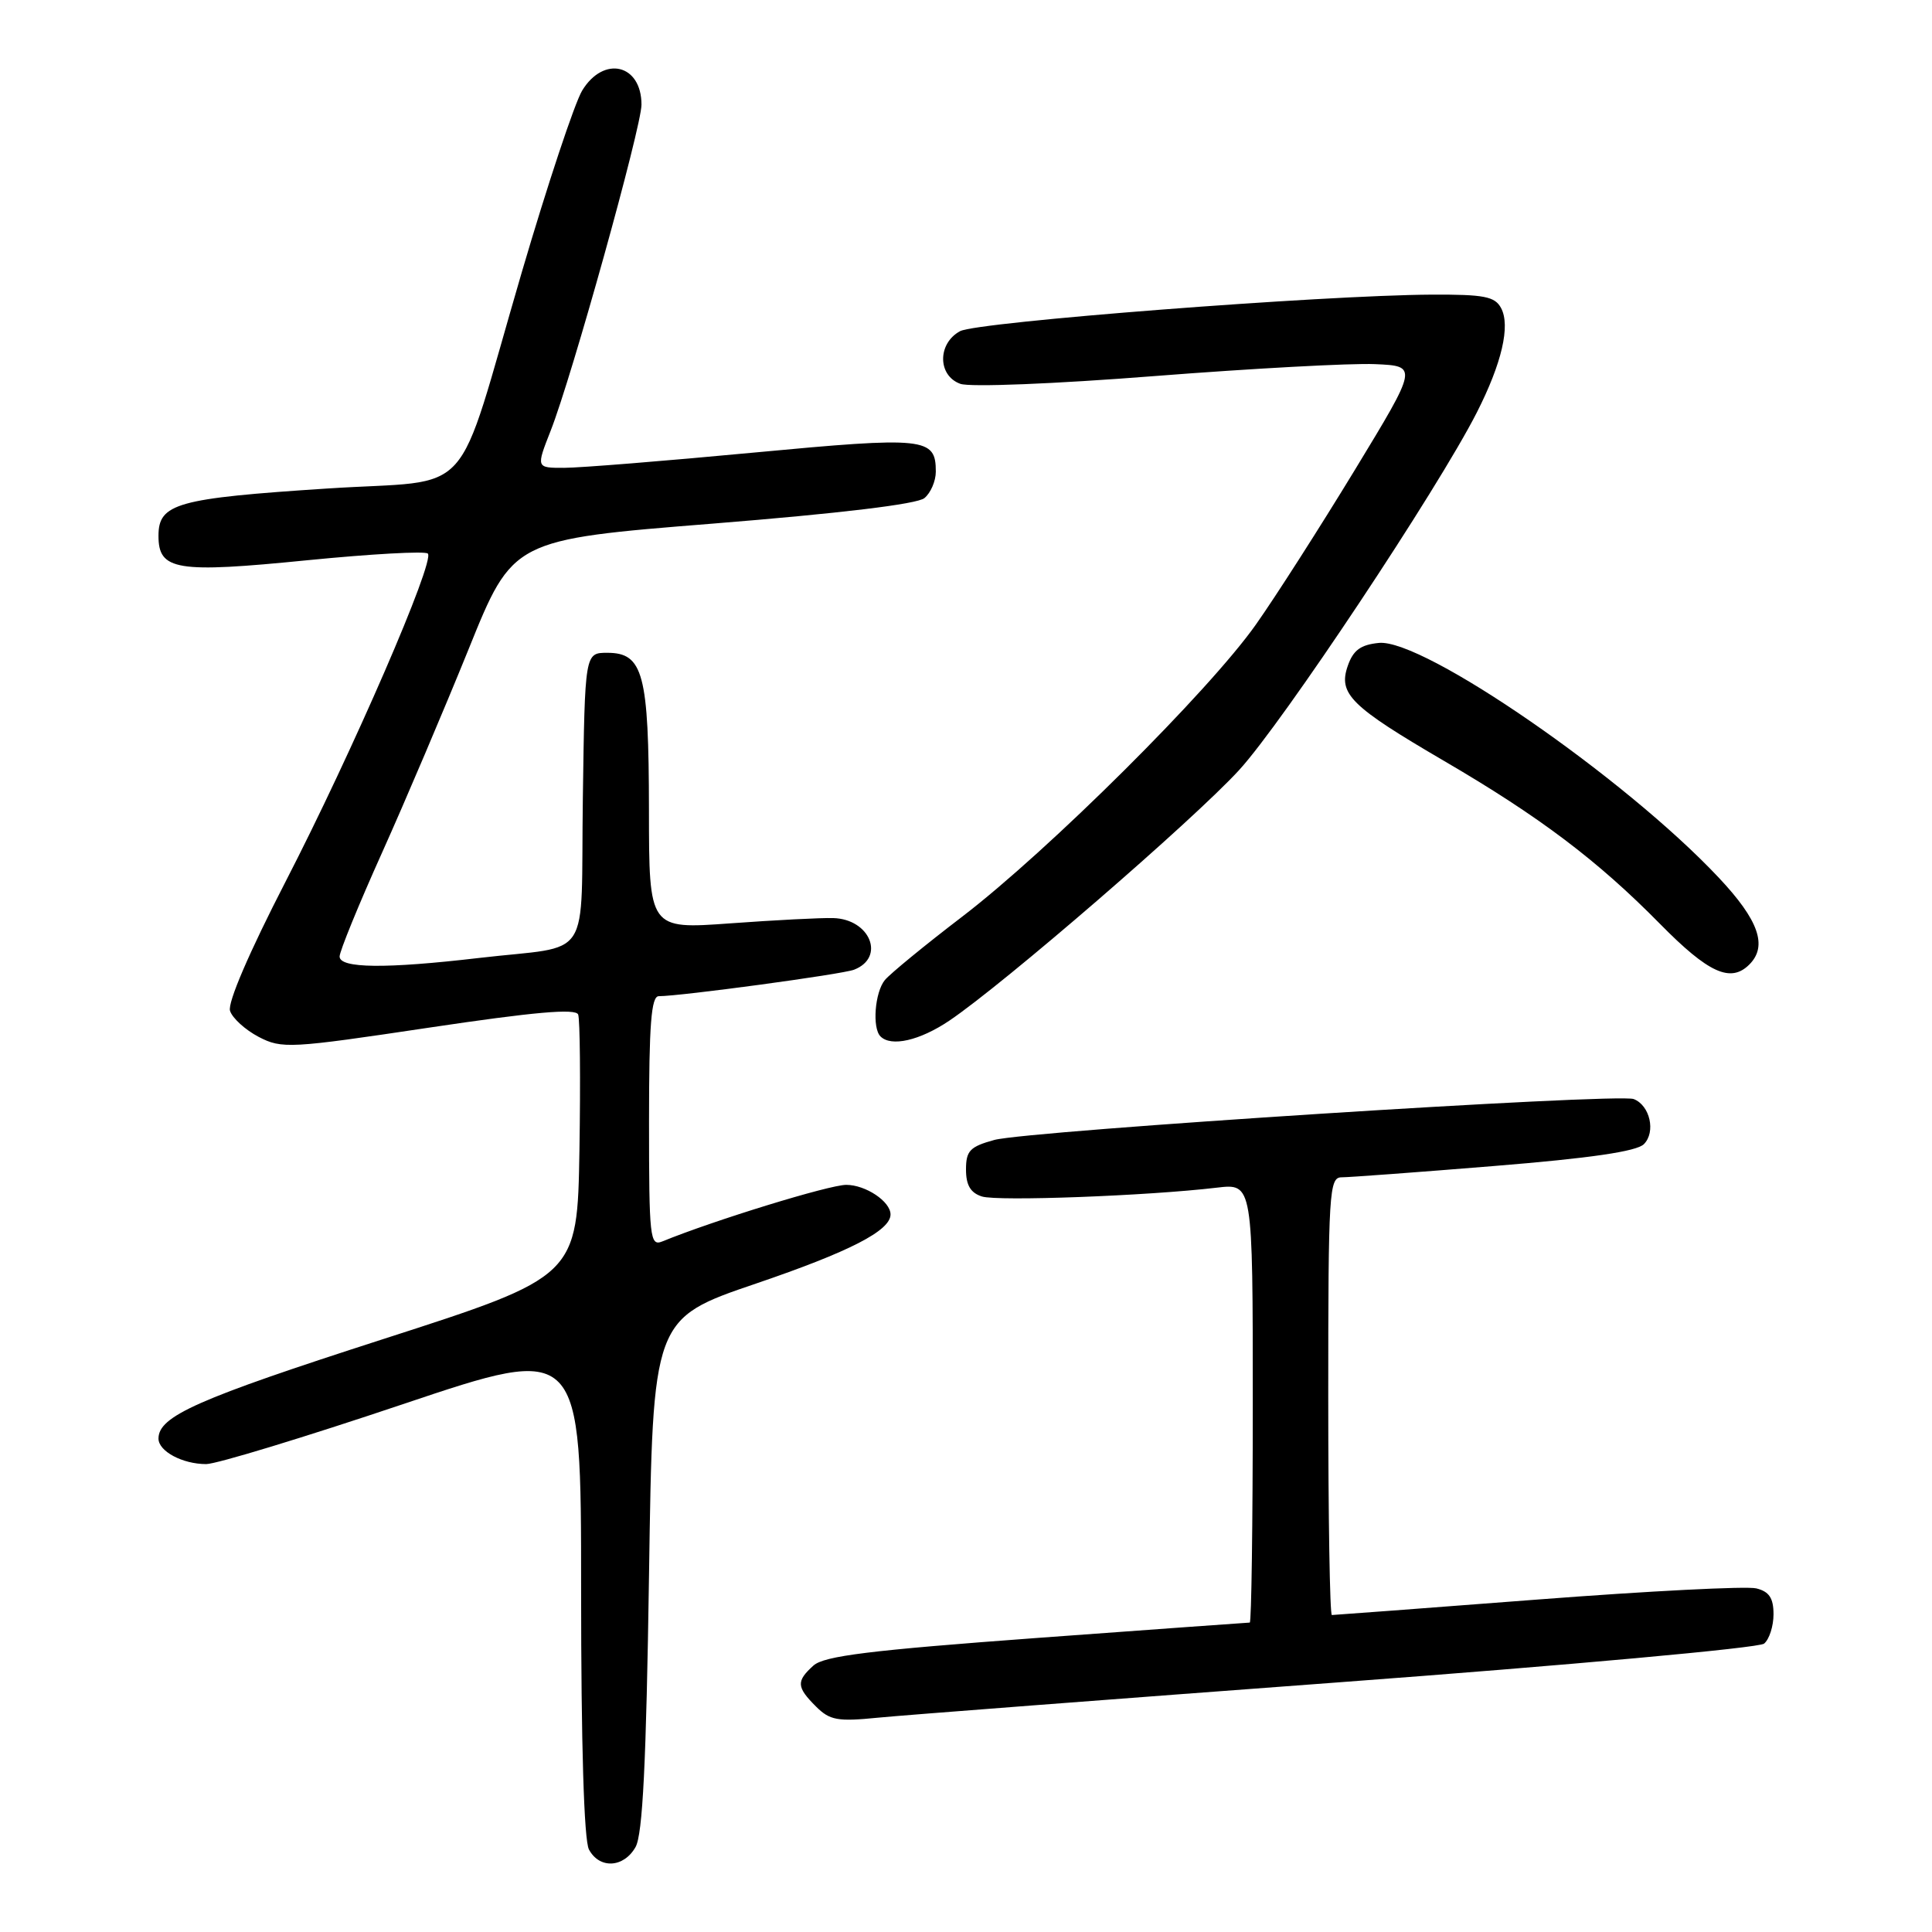 <?xml version="1.0" encoding="UTF-8" standalone="no"?>
<!DOCTYPE svg PUBLIC "-//W3C//DTD SVG 1.1//EN" "http://www.w3.org/Graphics/SVG/1.1/DTD/svg11.dtd" >
<svg xmlns="http://www.w3.org/2000/svg" xmlns:xlink="http://www.w3.org/1999/xlink" version="1.1" viewBox="0 0 256 256">
 <g >
 <path fill="currentColor"
d=" M 84.21 244.75 C 85.16 243.09 85.63 233.60 86.00 208.61 C 86.50 174.73 86.50 174.73 100.20 170.07 C 112.59 165.85 118.00 163.07 118.00 160.92 C 118.00 159.20 114.70 157.00 112.13 157.00 C 109.88 157.00 94.60 161.70 87.75 164.50 C 86.12 165.16 86.00 164.03 86.00 148.61 C 86.00 135.73 86.29 132.00 87.29 132.00 C 90.18 132.00 111.62 129.10 113.17 128.49 C 117.35 126.87 115.30 121.79 110.41 121.65 C 108.81 121.60 102.66 121.92 96.75 122.35 C 86.00 123.13 86.00 123.13 85.99 107.32 C 85.97 89.27 85.23 86.50 80.47 86.50 C 77.50 86.50 77.50 86.50 77.23 105.74 C 76.92 127.92 78.72 125.15 63.43 126.94 C 51.11 128.38 45.00 128.32 45.00 126.74 C 45.00 126.05 47.53 119.86 50.62 112.99 C 53.71 106.12 58.87 93.97 62.10 86.00 C 67.95 71.50 67.95 71.50 94.47 69.38 C 111.28 68.03 121.54 66.80 122.49 66.00 C 123.32 65.32 124.00 63.74 124.00 62.50 C 124.00 57.97 122.65 57.83 99.88 59.97 C 88.12 61.08 76.82 61.99 74.76 61.99 C 71.03 62.00 71.03 62.00 72.97 57.06 C 75.76 49.99 85.00 16.81 85.00 13.87 C 85.00 8.50 80.00 7.31 77.14 12.00 C 76.14 13.66 72.54 24.49 69.14 36.07 C 60.08 67.01 63.29 63.43 43.38 64.73 C 23.42 66.03 21.00 66.71 21.00 71.00 C 21.00 75.59 23.35 75.97 40.77 74.23 C 49.17 73.40 56.33 73.00 56.69 73.35 C 57.67 74.33 46.70 99.63 37.83 116.84 C 33.01 126.20 30.14 132.87 30.48 133.94 C 30.79 134.91 32.50 136.46 34.27 137.39 C 37.35 138.99 38.39 138.93 56.84 136.17 C 70.77 134.09 76.29 133.60 76.61 134.43 C 76.85 135.06 76.93 143.13 76.78 152.36 C 76.50 169.15 76.50 169.15 50.70 177.46 C 26.13 185.38 21.00 187.65 21.00 190.62 C 21.00 192.30 24.18 194.00 27.32 194.00 C 28.67 194.00 40.40 190.43 53.39 186.06 C 77.00 178.12 77.00 178.12 77.00 210.62 C 77.00 231.12 77.38 243.85 78.04 245.07 C 79.43 247.67 82.64 247.51 84.21 244.75 Z  M 177.50 222.91 C 207.75 220.66 233.06 218.36 233.75 217.79 C 234.44 217.22 235.00 215.47 235.00 213.90 C 235.00 211.76 234.43 210.89 232.72 210.47 C 231.47 210.15 218.41 210.82 203.70 211.95 C 188.99 213.08 176.74 214.00 176.48 214.00 C 176.21 214.00 176.00 200.95 176.00 185.00 C 176.00 157.91 176.12 156.00 177.77 156.00 C 178.75 156.00 187.84 155.33 197.99 154.50 C 210.71 153.47 216.86 152.57 217.82 151.61 C 219.43 150.00 218.63 146.46 216.47 145.63 C 214.37 144.82 136.23 149.83 131.75 151.05 C 128.52 151.94 128.00 152.48 128.00 154.97 C 128.00 157.04 128.60 158.06 130.11 158.54 C 132.20 159.20 152.05 158.46 161.25 157.37 C 166.00 156.81 166.00 156.81 166.00 185.91 C 166.00 201.91 165.82 215.00 165.60 215.00 C 165.38 215.00 152.68 215.92 137.38 217.04 C 115.27 218.67 109.19 219.42 107.78 220.70 C 105.49 222.77 105.54 223.54 108.11 226.11 C 109.95 227.95 110.97 228.14 116.36 227.60 C 119.73 227.27 147.25 225.16 177.50 222.91 Z  M 125.78 135.25 C 132.98 130.40 158.06 108.72 164.17 102.06 C 169.96 95.76 190.48 64.88 195.68 54.67 C 199.00 48.14 200.16 43.16 198.90 40.82 C 198.08 39.28 196.65 39.01 189.71 39.04 C 175.15 39.12 129.52 42.65 127.22 43.88 C 124.21 45.50 124.22 49.77 127.25 50.86 C 128.52 51.32 139.77 50.87 153.00 49.83 C 165.93 48.82 179.06 48.11 182.19 48.25 C 187.89 48.50 187.89 48.50 179.53 62.26 C 174.93 69.82 169.03 79.05 166.41 82.76 C 160.22 91.54 138.94 112.70 127.50 121.46 C 122.55 125.24 117.94 129.03 117.25 129.86 C 115.92 131.48 115.55 136.22 116.67 137.33 C 118.08 138.75 121.87 137.88 125.78 135.25 Z  M 231.80 127.80 C 234.25 125.35 233.04 121.92 227.75 116.30 C 215.31 103.06 188.60 84.62 182.71 85.19 C 180.29 85.43 179.31 86.15 178.59 88.22 C 177.29 91.94 178.96 93.59 191.37 100.84 C 204.02 108.23 211.68 114.01 219.97 122.43 C 226.39 128.95 229.32 130.28 231.80 127.80 Z "/>
</g>
</svg>